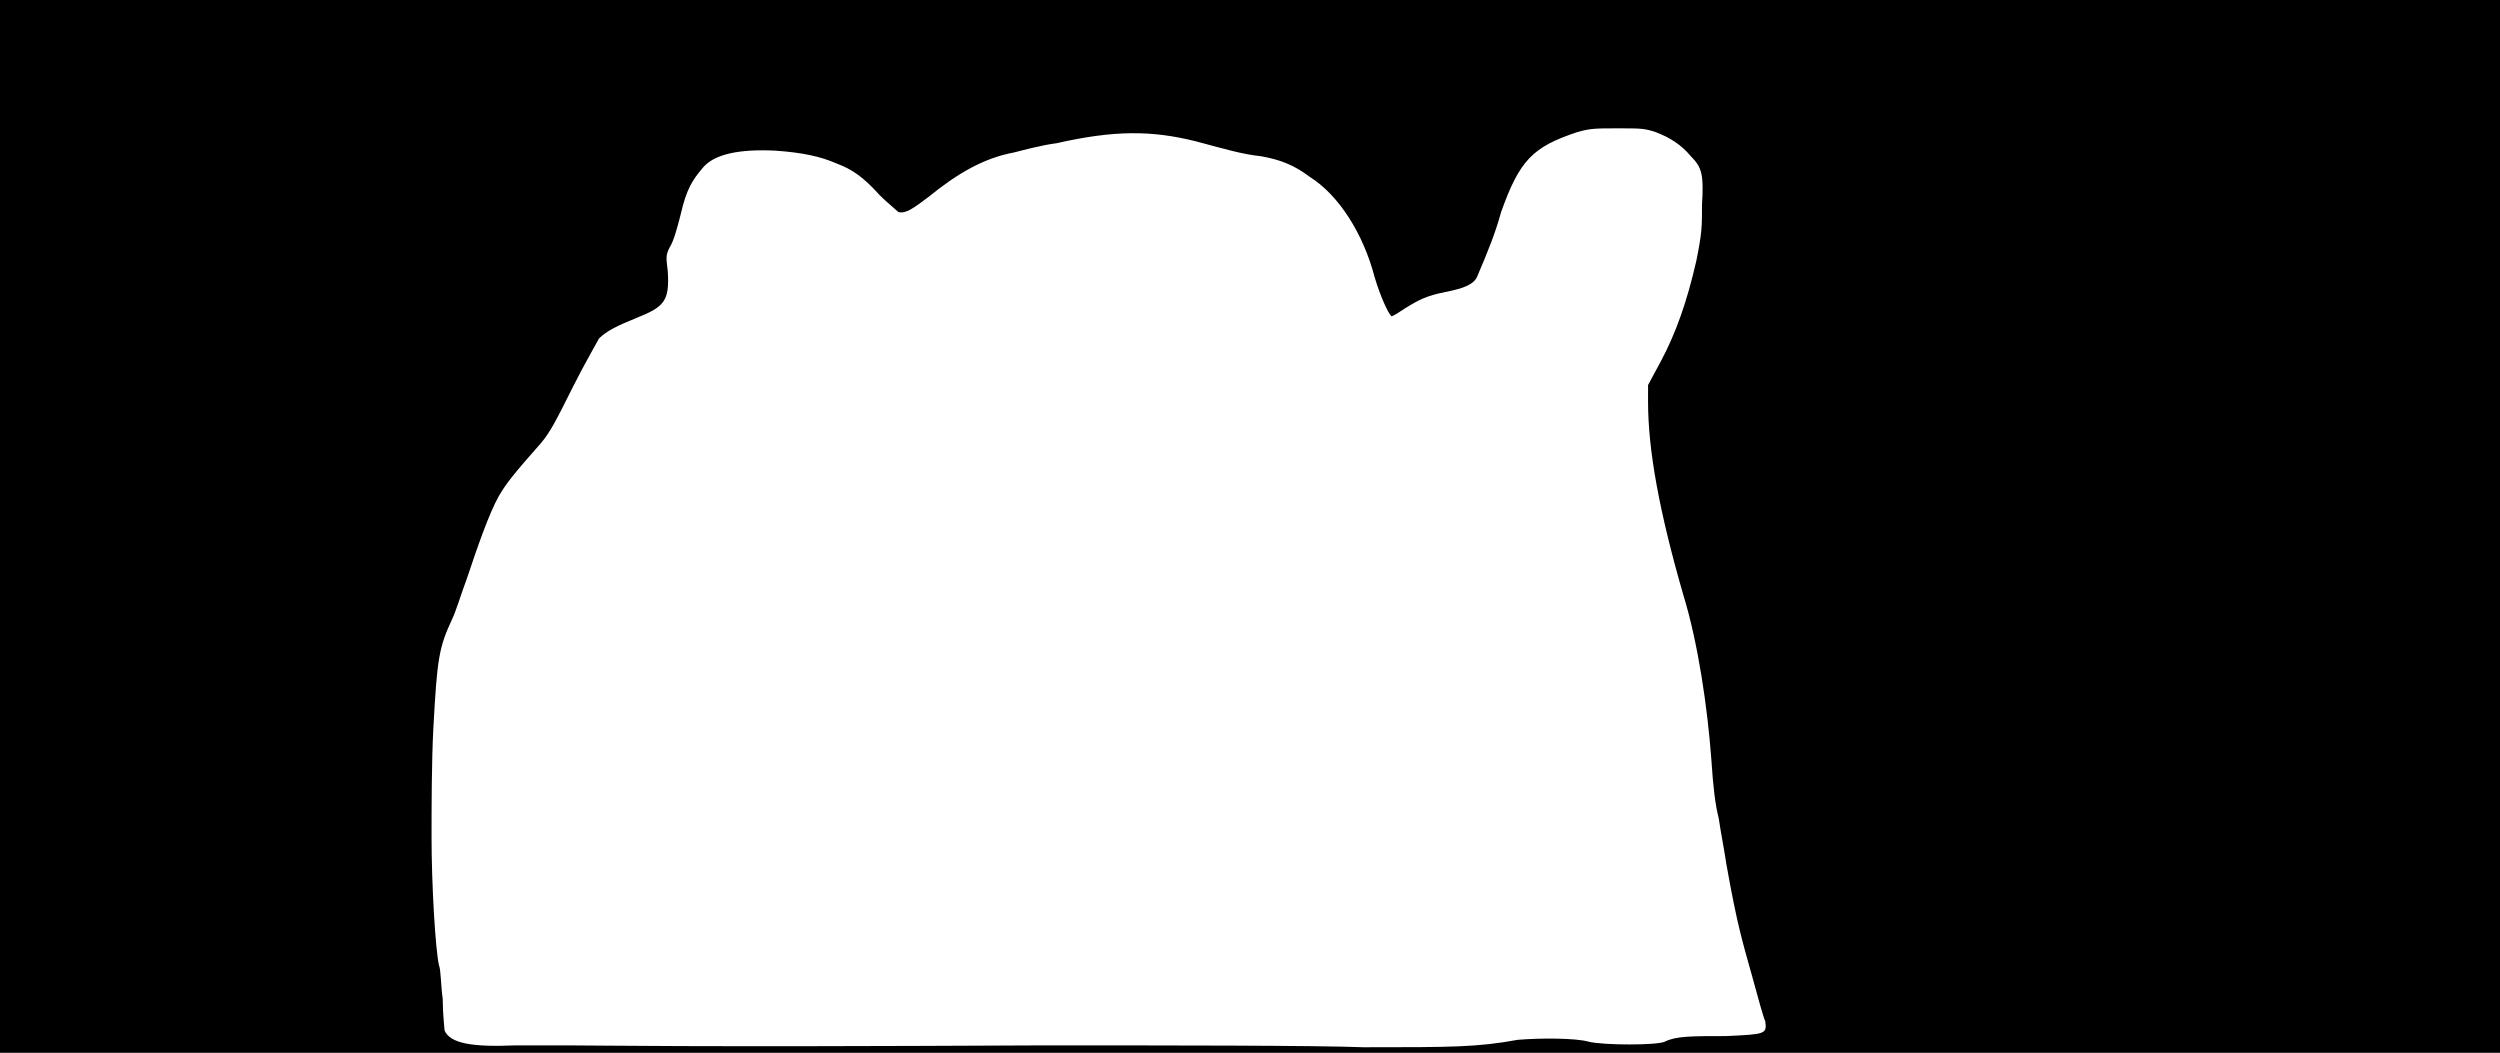 <svg xmlns="http://www.w3.org/2000/svg" width="1344" height="566"><path d="M0 283V0h1344v566H0V283m306 279c18 0 56 1 254 0 69 0 147 0 173 1 48 0 61 0 83-4 12-1 31-1 38 1 8 2 37 2 41 0 6-3 14-3 33-3 21-1 22-1 21-8-1-2-4-13-7-24-5-18-8-27-14-61-1-7-3-17-4-24-2-8-3-17-4-32-2-27-7-62-15-88-13-45-19-78-19-104v-9l7-13c8-15 14-32 19-54 3-15 3-18 3-30 1-16 0-20-6-26-5-6-11-10-19-13-6-2-8-2-20-2s-15 0-22 2c-24 8-31 15-41 43-3 11-7 21-13 35-2 4-7 6-17 8s-14 4-22 9c-3 2-6 4-7 4-2-2-6-11-9-21-6-23-19-44-35-54-8-6-15-9-26-11-10-1-20-4-35-8-24-6-44-6-75 1-8 1-19 4-23 5-16 3-30 11-46 24-8 6-12 9-16 8-1-1-6-5-10-9-9-10-15-14-23-17-9-4-19-6-33-7-20-1-33 2-39 9s-9 12-12 25c-2 8-4 15-6 18-2 4-2 5-1 13 1 16-2 19-17 25-10 4-16 7-20 11-1 2-8 14-14 26-9 18-12 24-17 30-15 17-19 22-23 29-5 9-11 26-17 44-3 8-6 18-8 22-7 15-8 21-10 58-1 18-1 45-1 59 0 25 2 60 4 69 1 2 1 11 2 18 0 8 1 16 1 17 3 7 15 9 38 8h29z"/></svg>